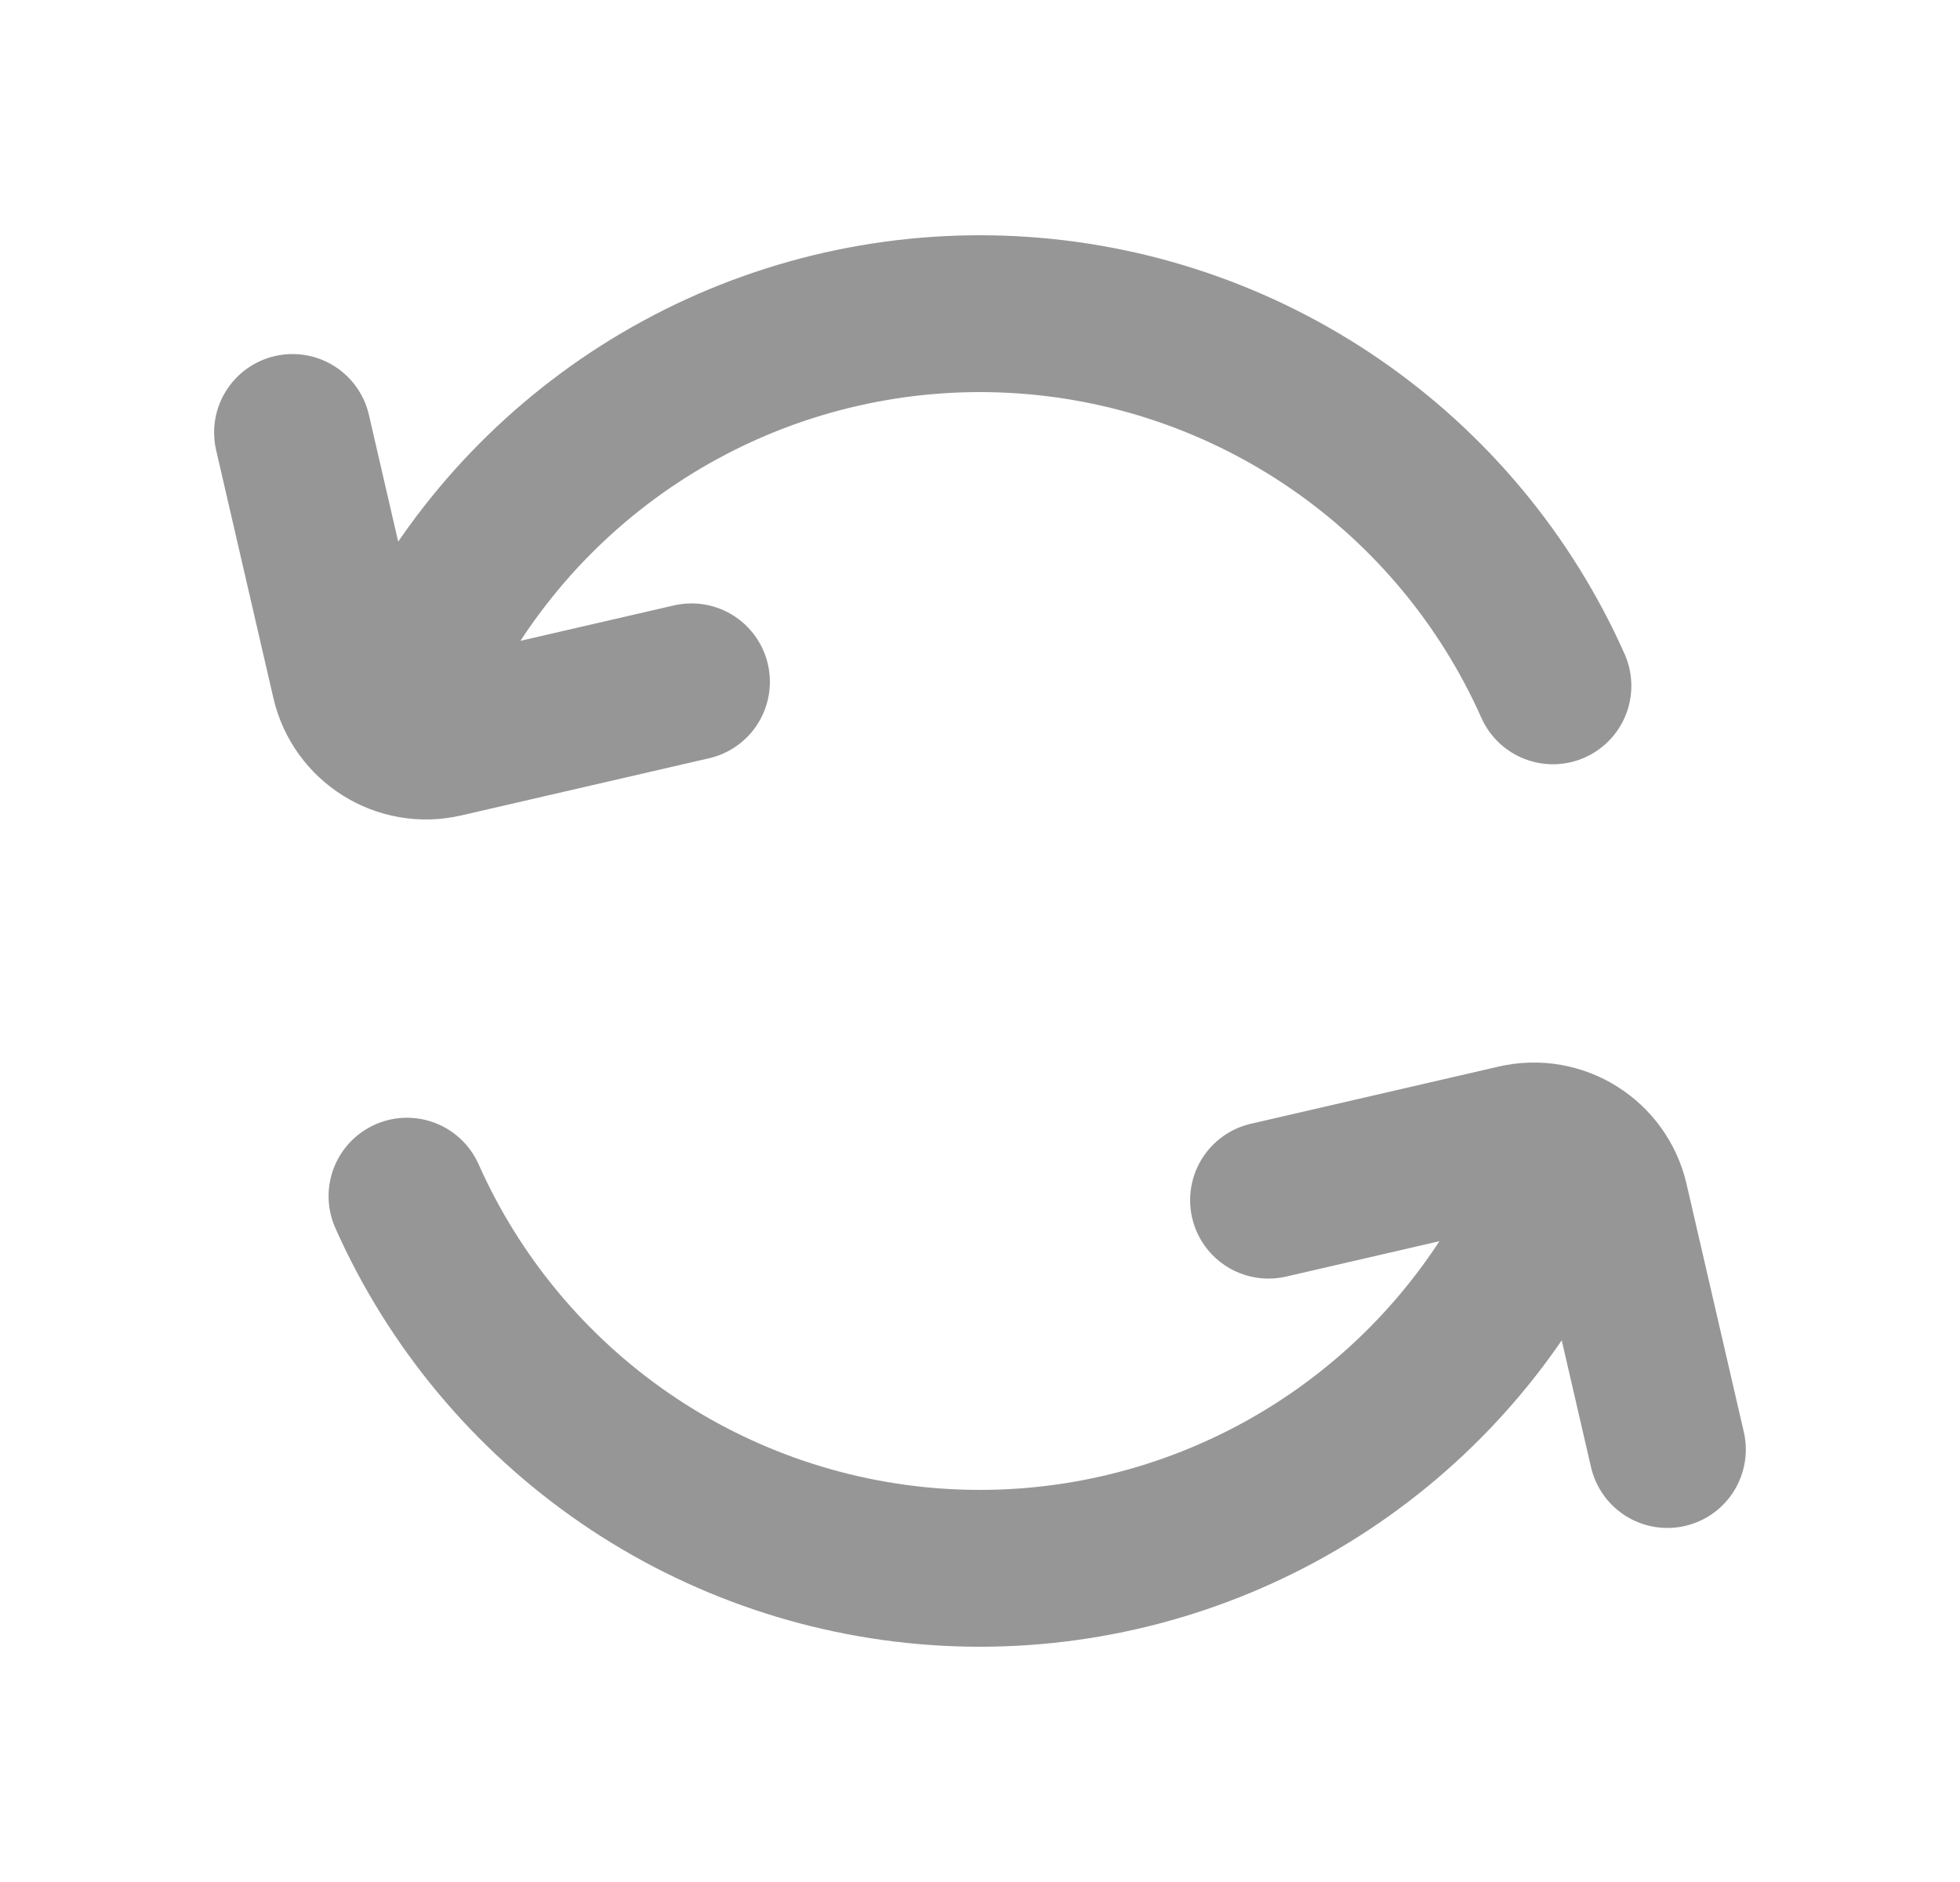<svg width="25" height="24" viewBox="0 0 25 24" fill="none" xmlns="http://www.w3.org/2000/svg">
<path d="M5.571 8C6.309 6.722 7.386 5.673 8.682 4.969C9.979 4.265 11.445 3.934 12.918 4.011C14.392 4.088 15.815 4.571 17.031 5.407C18.247 6.243 19.208 7.398 19.808 8.746M3.731 5.515L4.461 8.675C4.585 9.213 5.122 9.549 5.66 9.424L8.82 8.695M19.428 16C18.69 17.278 17.613 18.326 16.317 19.03C15.02 19.734 13.554 20.066 12.081 19.989C10.608 19.912 9.184 19.429 7.968 18.593C6.753 17.757 5.791 16.602 5.191 15.254M21.268 18.485L20.538 15.325C20.414 14.787 19.877 14.451 19.339 14.576L16.18 15.305" stroke="#969696" stroke-width="2" stroke-linecap="round"/>
</svg>
